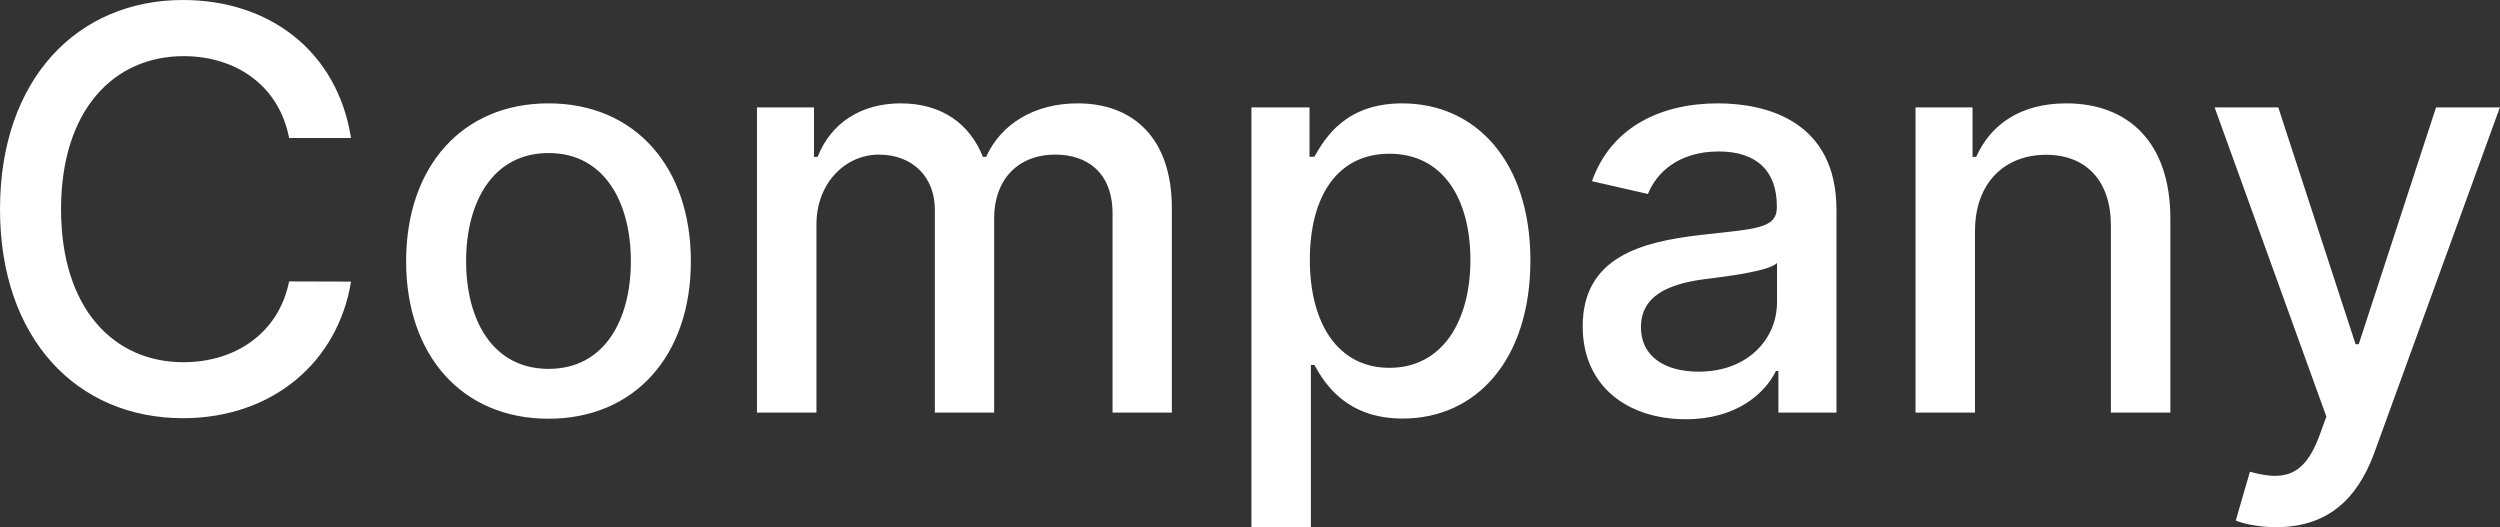 <svg width="142.937" height="30.141" viewBox="0 0 142.937 30.141" fill="none" xmlns="http://www.w3.org/2000/svg" xmlns:xlink="http://www.w3.org/1999/xlink">
	<rect x="0" y="0" width="142.937" height="30.141" fill="#333333" stroke="none"/>
	<desc>
			Created with Pixso.
	</desc>
	<defs/>
	<path id="Logo" d="M10.46 0C15.39 0 19.28 2.91 20.07 7.89L16.53 7.89C15.95 4.87 13.46 3.21 10.5 3.21C6.49 3.21 3.49 6.31 3.49 11.96C3.49 17.64 6.5 20.71 10.49 20.71C13.43 20.71 15.93 19.07 16.53 16.09L20.07 16.1C19.32 20.71 15.57 23.91 10.46 23.91C4.42 23.91 0 19.39 0 11.96C0 4.51 4.44 0 10.46 0ZM39.5 14.94C39.5 20.34 36.28 23.94 31.36 23.94C26.44 23.94 23.22 20.34 23.22 14.94C23.22 9.51 26.44 5.91 31.36 5.91C36.28 5.91 39.5 9.51 39.5 14.94ZM46.68 23.59L43.28 23.59L43.28 6.14L46.54 6.14L46.54 8.97L46.75 8.97C47.49 7.06 49.2 5.91 51.5 5.91C53.84 5.91 55.44 7.07 56.2 8.97L56.38 8.97C57.22 7.11 59.11 5.91 61.62 5.91C64.78 5.91 67 7.89 67 11.89L67 23.59L63.61 23.59L63.61 12.21C63.61 9.84 62.13 8.84 60.34 8.84C58.12 8.84 56.84 10.36 56.84 12.46L56.84 23.59L53.45 23.59L53.45 11.99C53.45 10.09 52.15 8.84 50.25 8.84C48.33 8.84 46.68 10.47 46.68 12.83L46.68 23.59ZM74.95 30.14L71.55 30.14L71.55 6.14L74.87 6.14L74.87 8.96L75.15 8.96C75.76 7.89 76.93 5.91 80.17 5.91C84.39 5.91 87.5 9.24 87.5 14.89C87.5 20.54 84.43 23.93 80.2 23.93C77.02 23.93 75.77 21.99 75.15 20.87L74.95 20.87L74.95 30.14ZM101.54 21.21C100.9 22.51 99.27 23.97 96.39 23.97C93.07 23.97 90.49 22.09 90.49 18.66C90.49 14.69 93.87 13.83 97.18 13.44C100.32 13.08 101.59 13.1 101.59 11.86L101.59 11.78C101.59 9.81 100.47 8.66 98.27 8.66C95.99 8.66 94.72 9.85 94.22 11.09L91.02 10.36C92.15 7.18 95.07 5.91 98.22 5.91C101 5.91 105 6.92 105 12L105 23.59L101.68 23.59L101.68 21.21L101.54 21.21ZM116.99 8.85C114.62 8.85 112.92 10.44 112.92 13.22L112.92 23.59L109.52 23.59L109.52 6.14L112.78 6.14L112.78 8.97L112.99 8.97C113.81 7.12 115.52 5.91 118.14 5.91C121.71 5.91 124.09 8.17 124.09 12.49L124.09 23.59L120.69 23.59L120.69 12.89C120.69 10.36 119.29 8.85 116.99 8.85ZM135.74 25.92C134.72 28.67 132.96 30.14 130.14 30.14C129.12 30.14 128.24 29.94 127.83 29.76L128.64 26.97C130.51 27.49 131.72 27.29 132.59 24.97L133.01 23.82L126.62 6.14L130.26 6.14L134.68 19.68L134.86 19.68L139.28 6.14L142.93 6.14L135.74 25.92ZM26.65 14.93C26.65 18.28 28.15 21.09 31.37 21.09C34.57 21.09 36.07 18.28 36.07 14.93C36.07 11.59 34.57 8.75 31.37 8.75C28.15 8.75 26.65 11.59 26.65 14.93ZM79.44 8.79C76.47 8.79 74.89 11.21 74.89 14.86C74.89 18.53 76.52 21.03 79.44 21.03C82.47 21.03 84.07 18.36 84.07 14.86C84.07 11.39 82.52 8.79 79.44 8.79ZM93.82 18.71C93.82 20.39 95.2 21.25 97.12 21.25C99.95 21.25 101.6 19.36 101.6 17.29L101.6 15.04C101.11 15.53 98.5 15.83 97.39 15.97C95.43 16.24 93.82 16.89 93.82 18.71Z" fill="#FFFFFF" fill-opacity="1" fill-rule="evenodd"/>
</svg>
